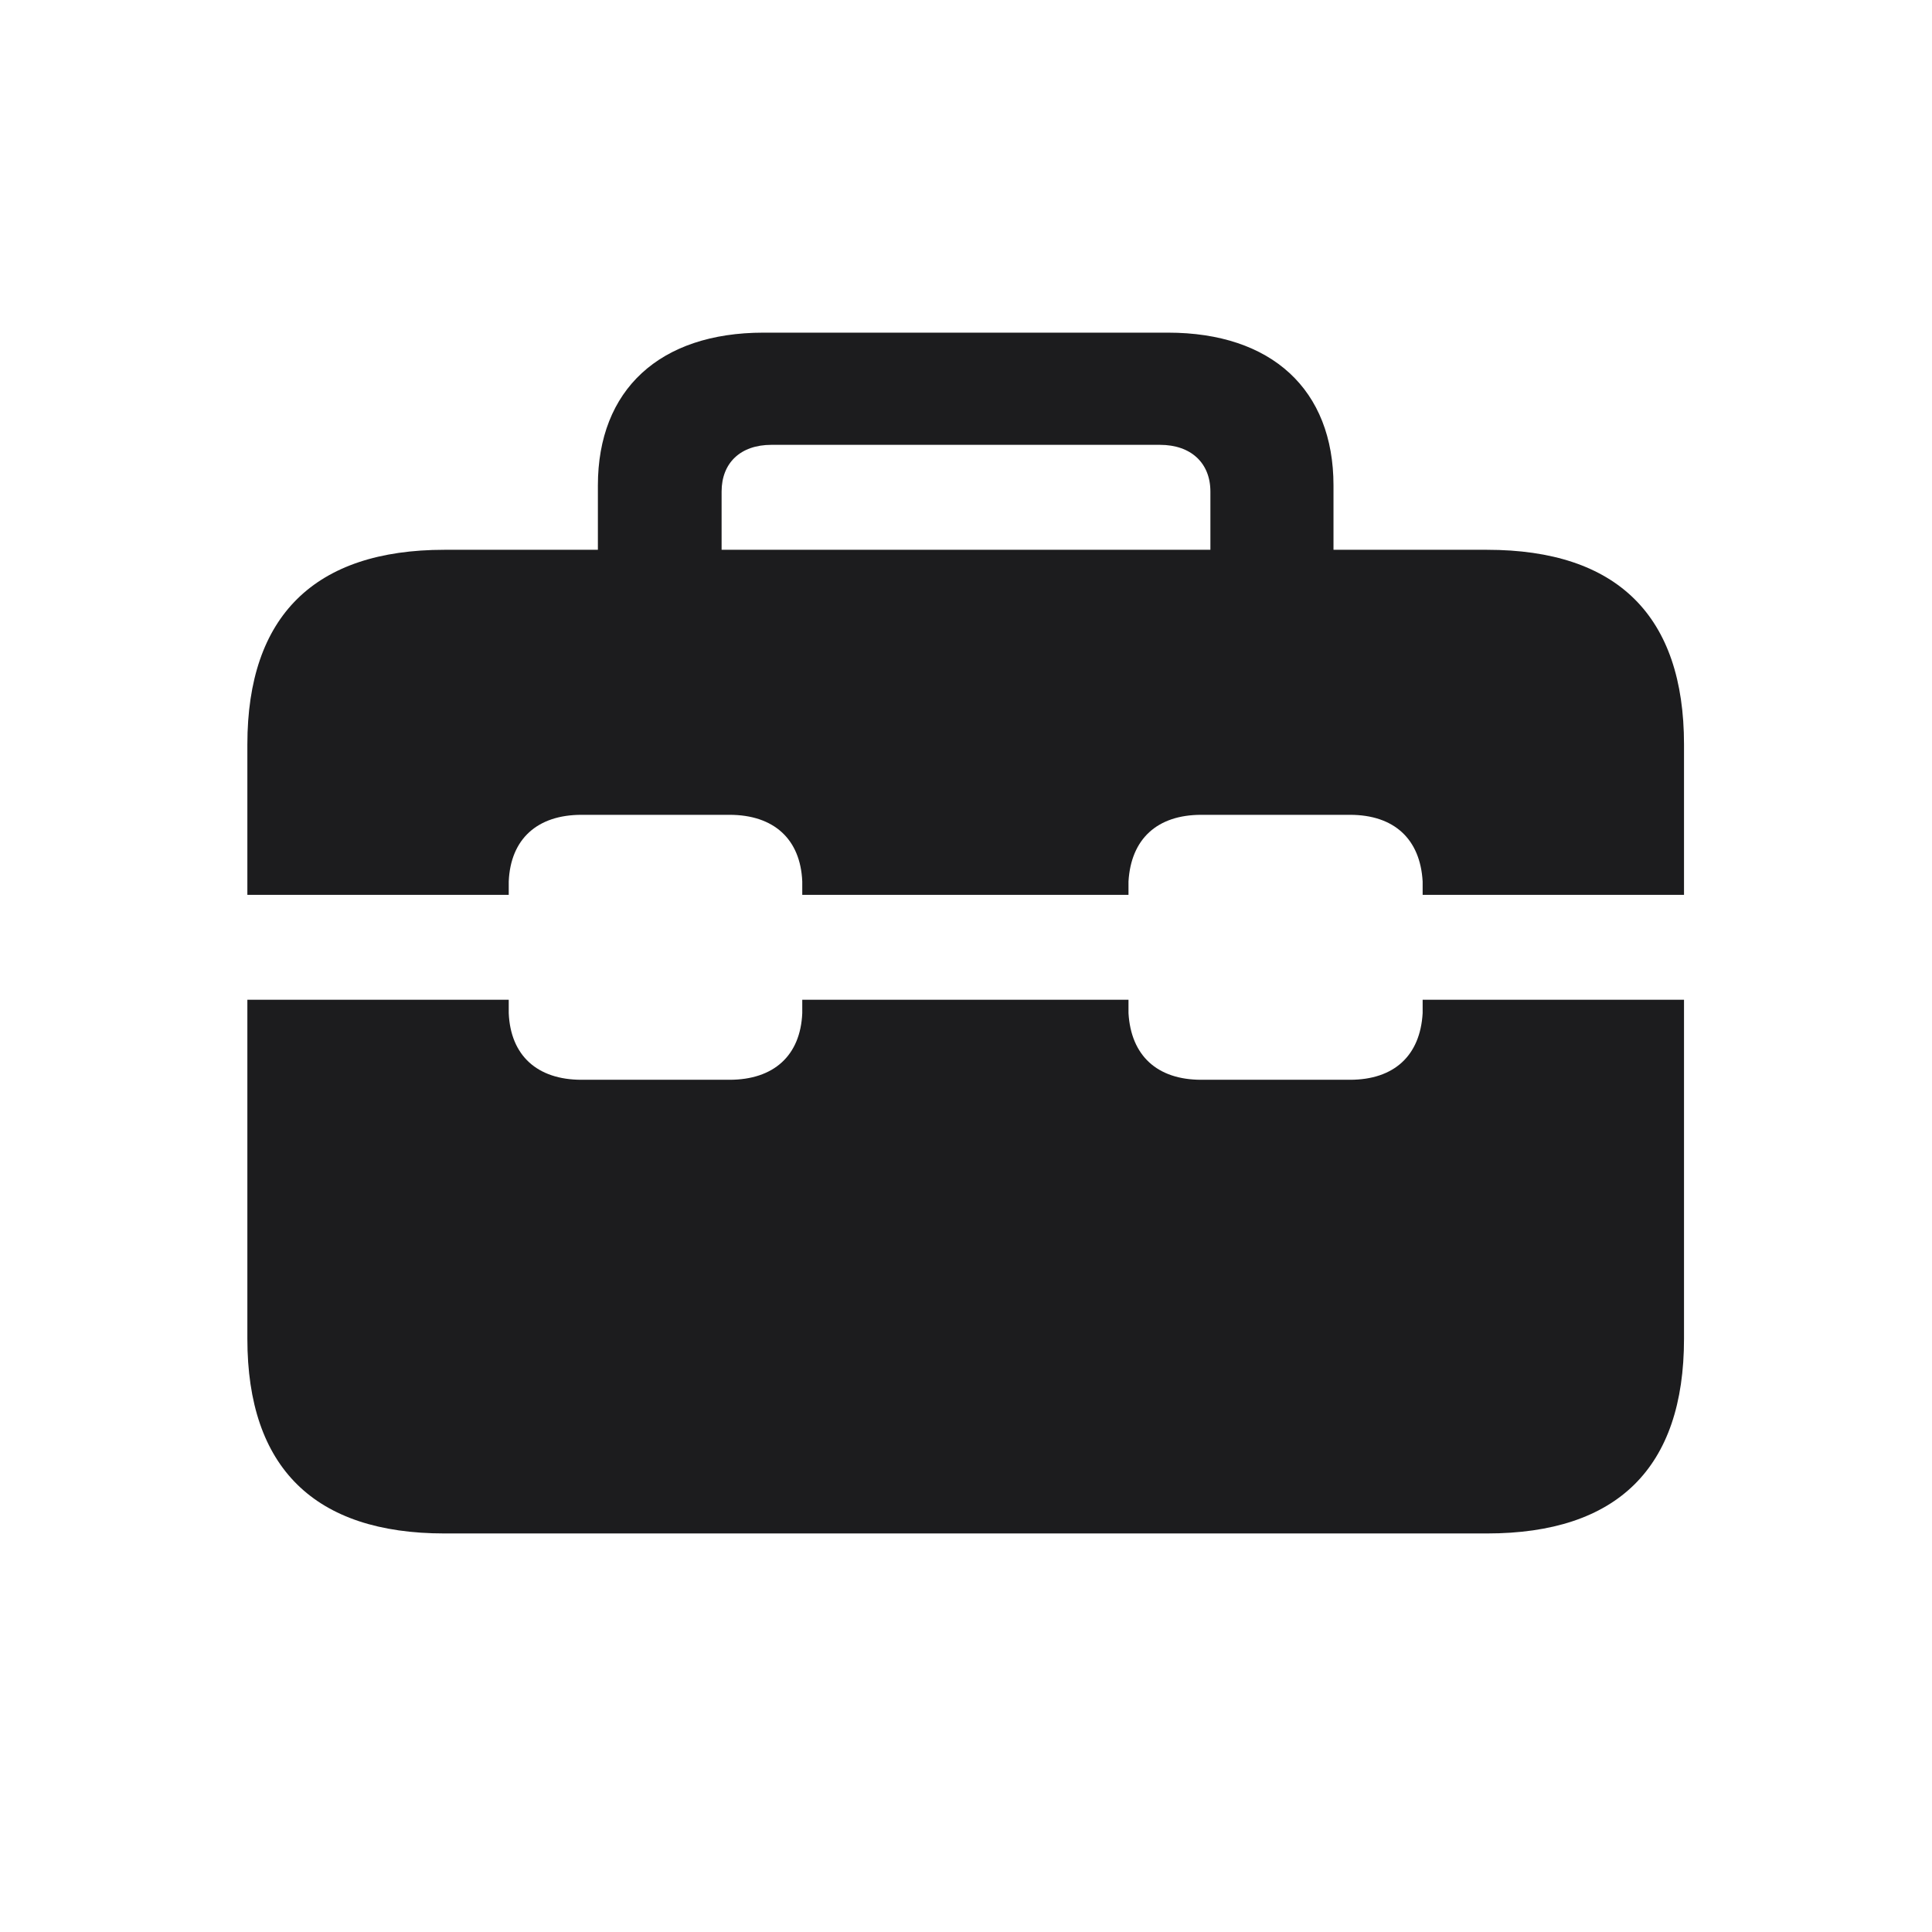 <svg width="28" height="28" viewBox="0 0 28 28" fill="none" xmlns="http://www.w3.org/2000/svg">
<path d="M21.55 7.968C23.439 7.968 24.406 8.926 24.406 10.789V12.969H20.618V12.775C20.583 12.16 20.205 11.809 19.564 11.809H17.41C16.769 11.809 16.391 12.16 16.355 12.775V12.969H11.627V12.775C11.601 12.16 11.214 11.809 10.572 11.809H8.428C7.786 11.809 7.399 12.16 7.373 12.775V12.969H3.585V10.789C3.585 8.926 4.561 7.968 6.441 7.968H8.665V7.036C8.665 5.647 9.562 4.821 11.065 4.821H16.927C18.43 4.821 19.326 5.647 19.326 7.036V7.968H21.55ZM10.458 7.124V7.968H17.542V7.124C17.542 6.711 17.261 6.447 16.812 6.447H11.179C10.73 6.447 10.458 6.711 10.458 7.124ZM6.441 22.224C4.561 22.224 3.585 21.274 3.585 19.402V14.489H7.373V14.683C7.399 15.298 7.786 15.649 8.428 15.649H10.572C11.214 15.649 11.601 15.298 11.627 14.683V14.489H16.355V14.683C16.391 15.298 16.769 15.649 17.41 15.649H19.564C20.205 15.649 20.583 15.298 20.618 14.683V14.489H24.406V19.402C24.406 21.274 23.439 22.224 21.55 22.224H6.441Z" fill="#1C1C1E"/>
</svg>
